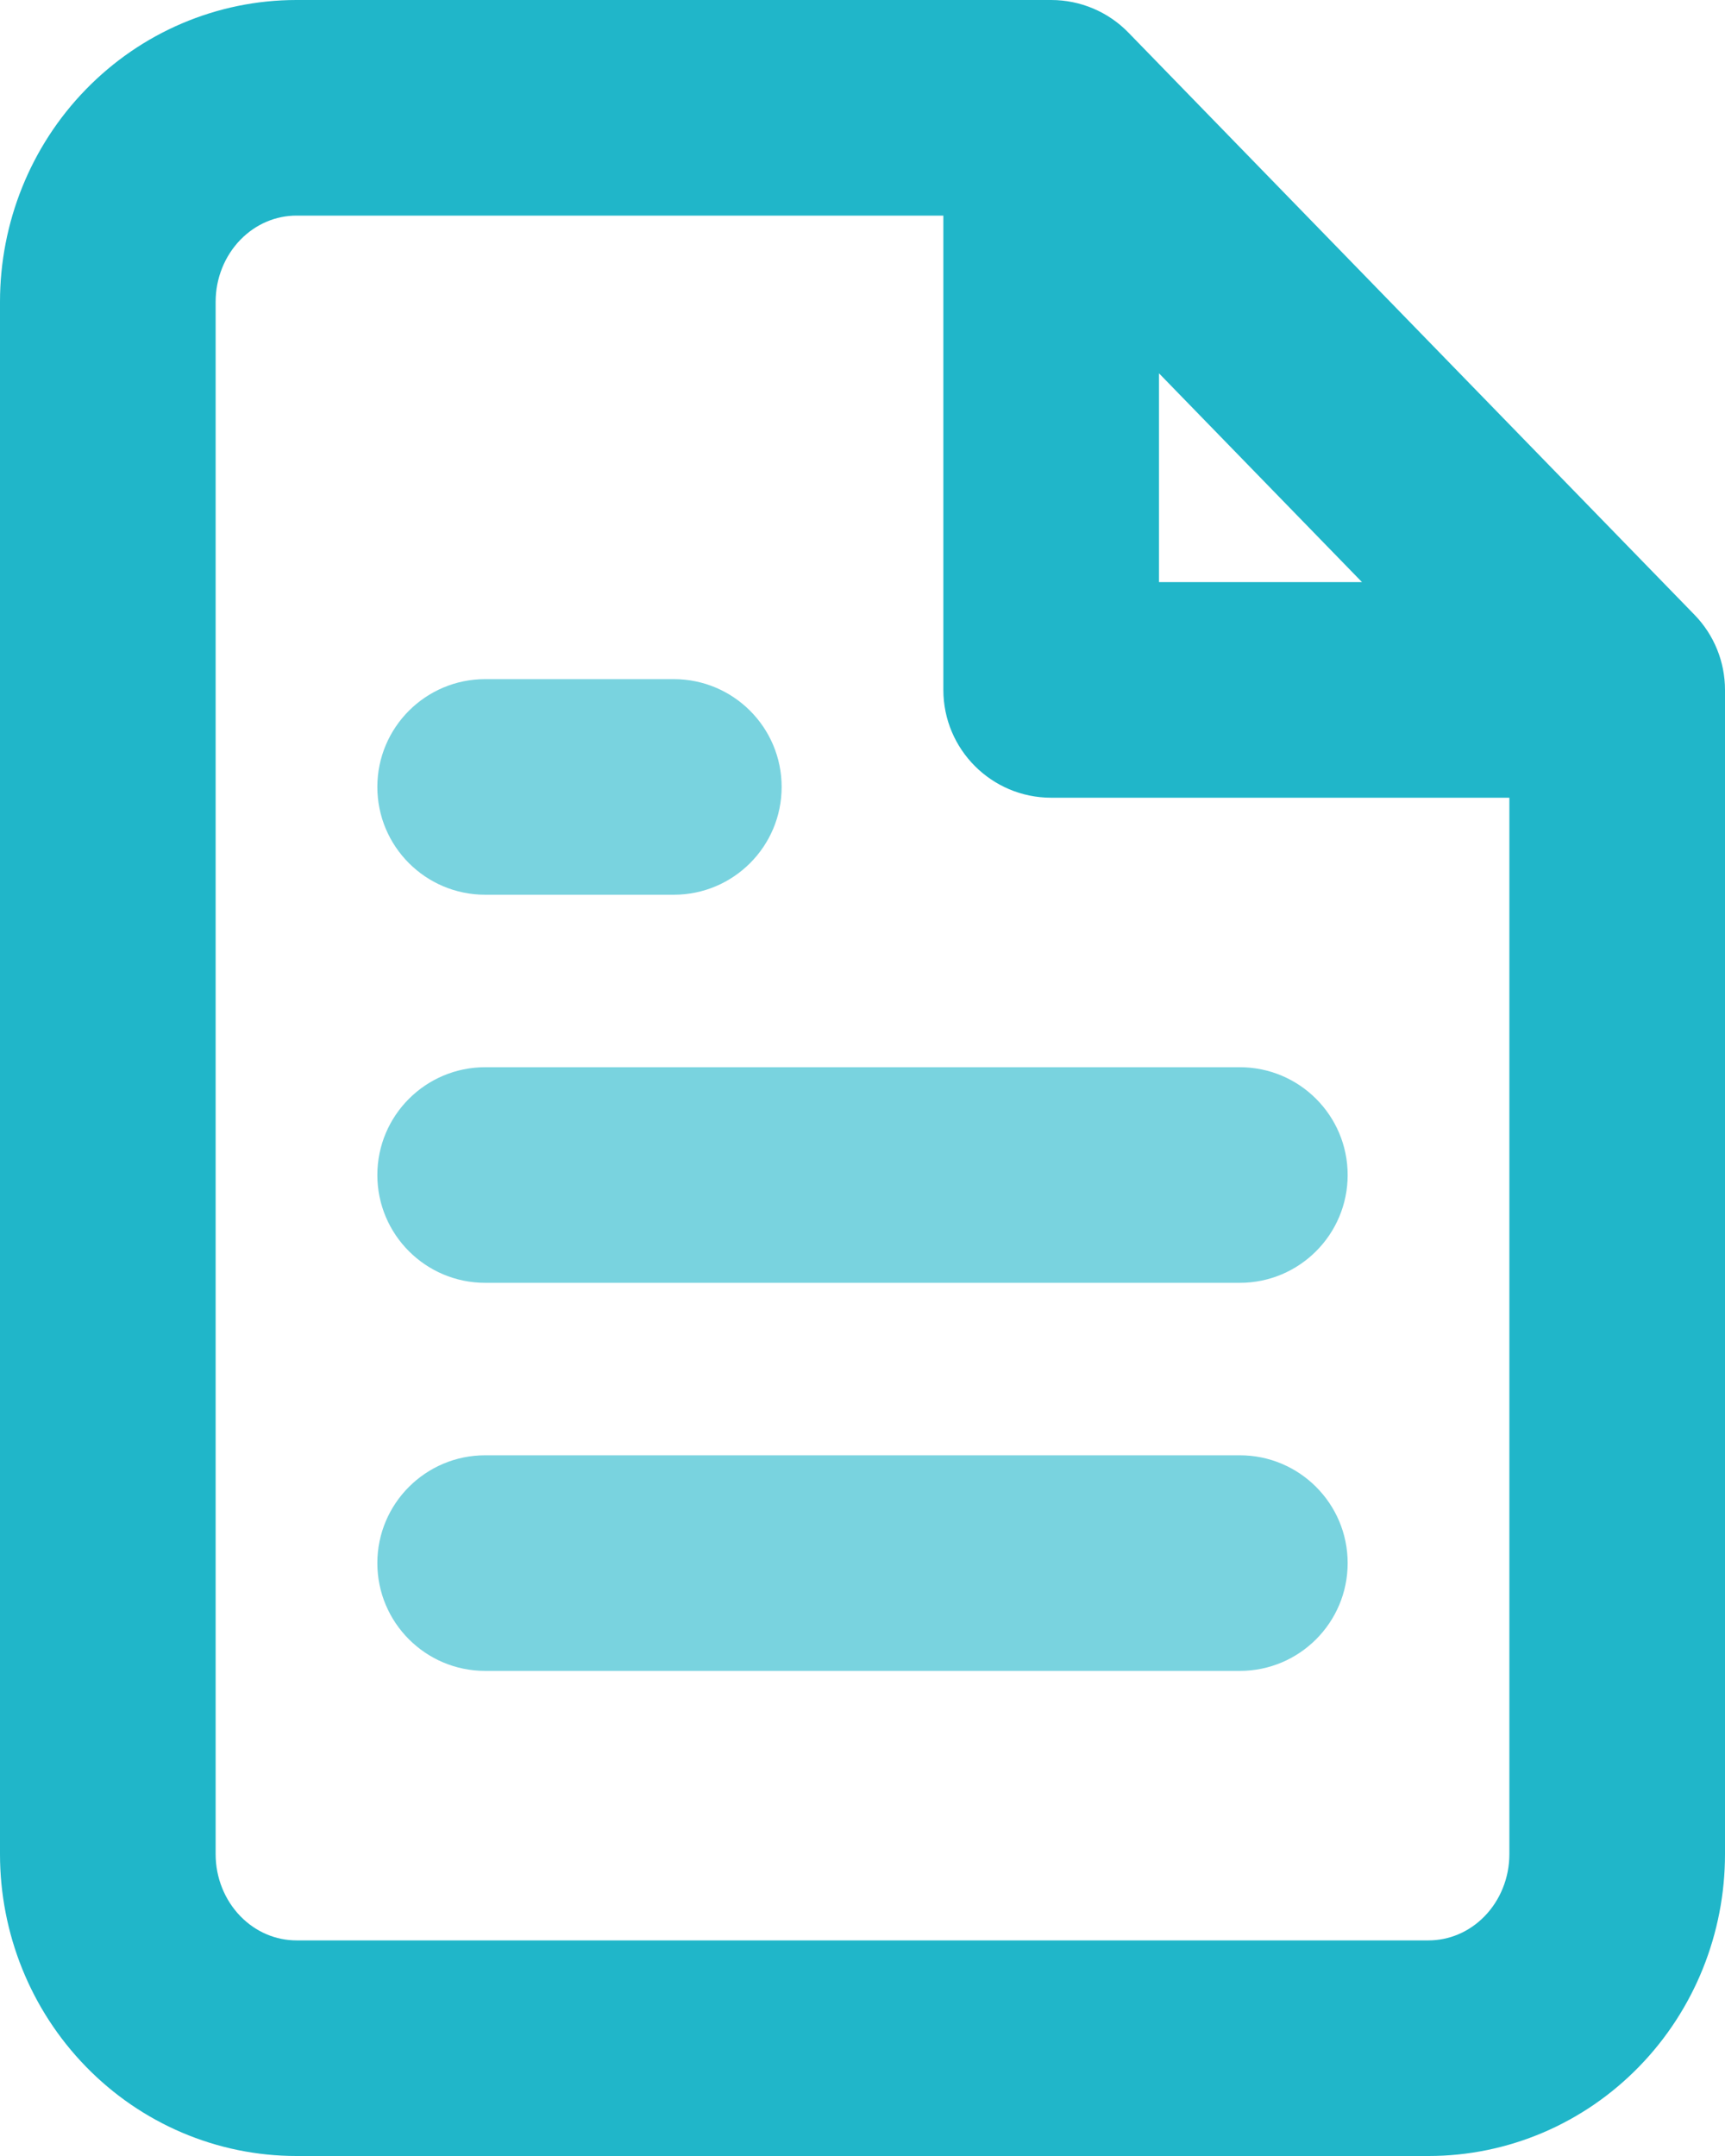 <svg width="16" height="20" viewBox="0 0 16 20" fill="none" xmlns="http://www.w3.org/2000/svg">
<path fill-rule="evenodd" clip-rule="evenodd" d="M3.5 7.3C3.5 6.748 3.948 6.3 4.5 6.3H6.25C6.802 6.3 7.25 6.748 7.25 7.3C7.25 7.852 6.802 8.3 6.25 8.3H4.5C3.948 8.3 3.5 7.852 3.5 7.3ZM3.5 10.9C3.5 10.348 3.948 9.9 4.5 9.9H11.5C12.052 9.9 12.5 10.348 12.5 10.9C12.5 11.452 12.052 11.9 11.5 11.9H4.5C3.948 11.9 3.5 11.452 3.5 10.9ZM3.5 14.5C3.5 13.948 3.948 13.5 4.5 13.5H11.5C12.052 13.5 12.5 13.948 12.5 14.5C12.5 15.052 12.052 15.5 11.5 15.5H4.5C3.948 15.5 3.5 15.052 3.5 14.5Z" fill="#20B6C9" fill-opacity="0.6"/>
<path fill-rule="evenodd" clip-rule="evenodd" d="M0.796 0.83C1.309 0.302 2.011 0 2.75 0H9.75C10.02 0 10.279 0.109 10.467 0.303L15.717 5.703C15.899 5.89 16 6.14 16 6.4V17.2C16 17.934 15.717 18.643 15.204 19.17C14.691 19.698 13.989 20 13.25 20H2.75C2.011 20 1.309 19.698 0.796 19.17C0.283 18.643 0 17.934 0 17.2V2.8C0 2.066 0.283 1.357 0.796 0.83ZM2.75 2C2.56 2 2.373 2.077 2.23 2.224C2.086 2.372 2 2.579 2 2.8V17.2C2 17.421 2.086 17.628 2.23 17.776C2.373 17.923 2.56 18 2.75 18H13.25C13.44 18 13.627 17.923 13.77 17.776C13.914 17.628 14 17.421 14 17.2V7.4H9.75C9.198 7.4 8.75 6.952 8.75 6.4V2H2.75ZM10.75 3.463L12.633 5.4H10.75V3.463Z" fill="#20B6C9"/>
</svg>
